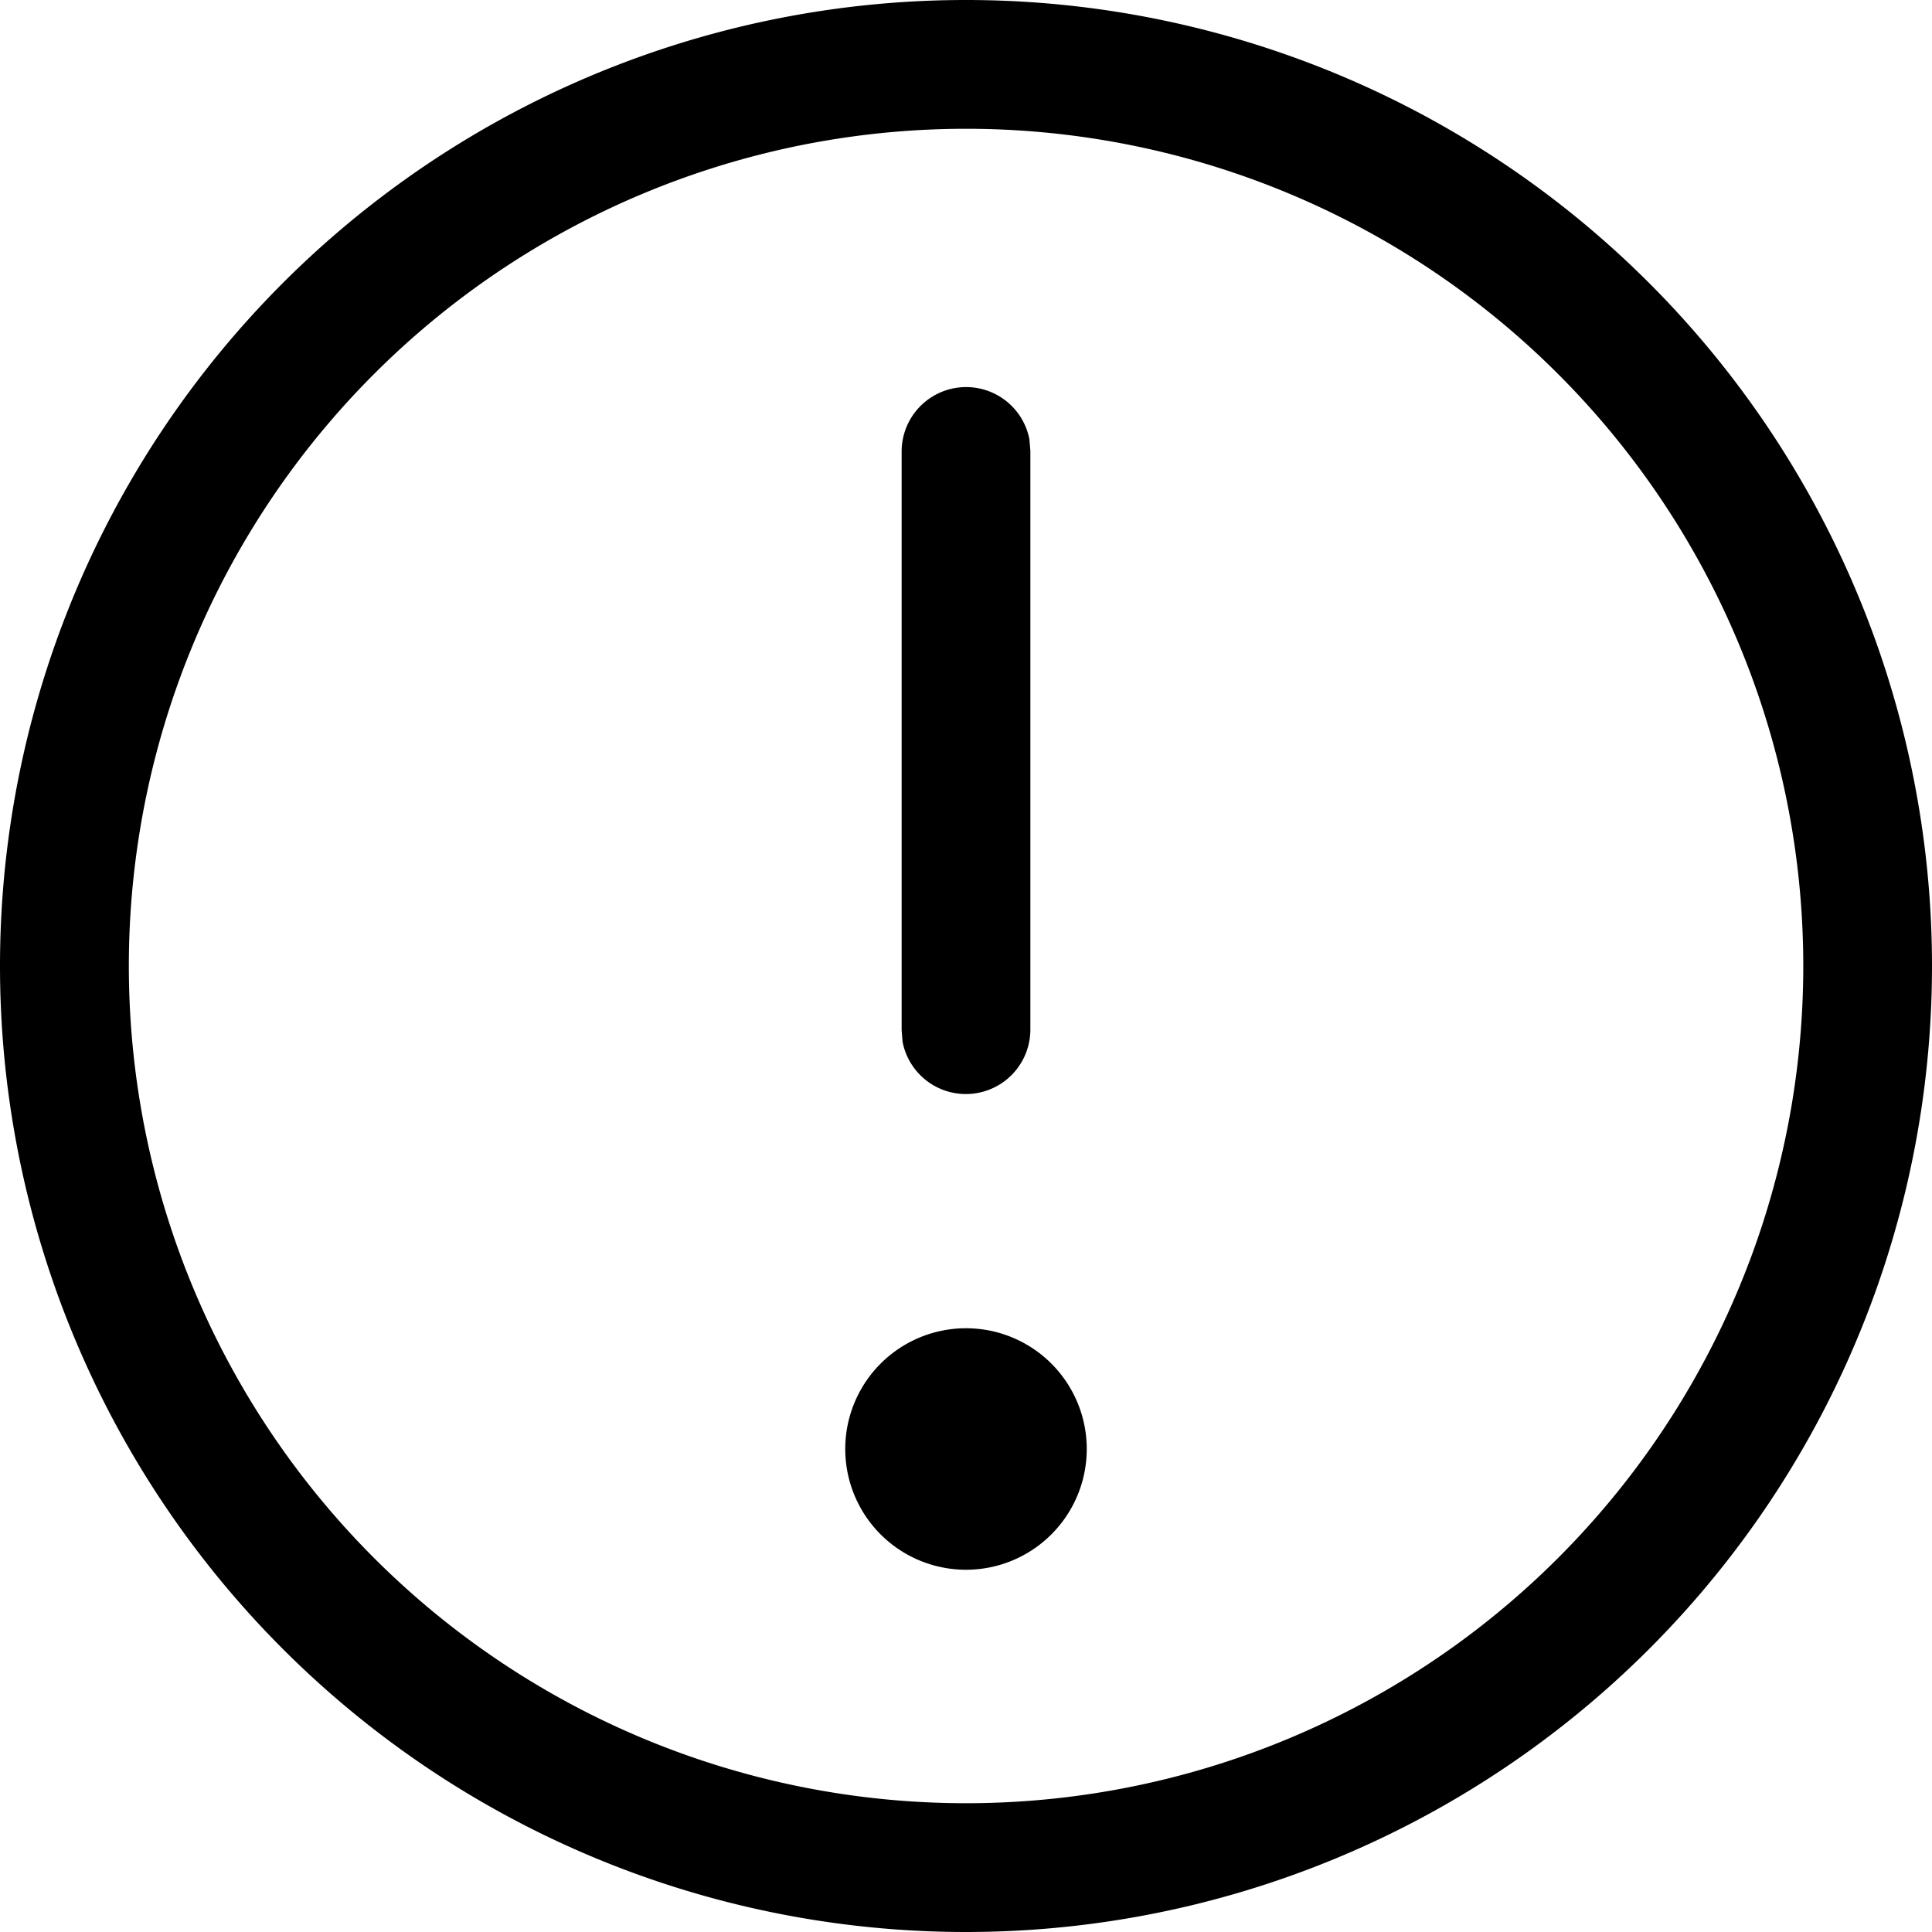 <svg width="16" height="16" viewBox="0 0 16 16" xmlns="http://www.w3.org/2000/svg" class="icon icon-error" aria-hidden="true" focusable="false" fill="currentColor"><path d="M9 12a1 1 0 1 1-2 0 1 1 0 0 1 2 0Zm-.475-8.363a.534.534 0 0 0-1.058.096v4.8l.008.096a.534.534 0 0 0 1.058-.096v-4.8l-.008-.096Z"/><path fill-rule="evenodd" clip-rule="evenodd" d="M0 8a8 8 0 1 1 16 0A8 8 0 0 1 0 8Zm14.934 0A6.933 6.933 0 1 0 1.067 8a6.933 6.933 0 0 0 13.867 0Z"/></svg>